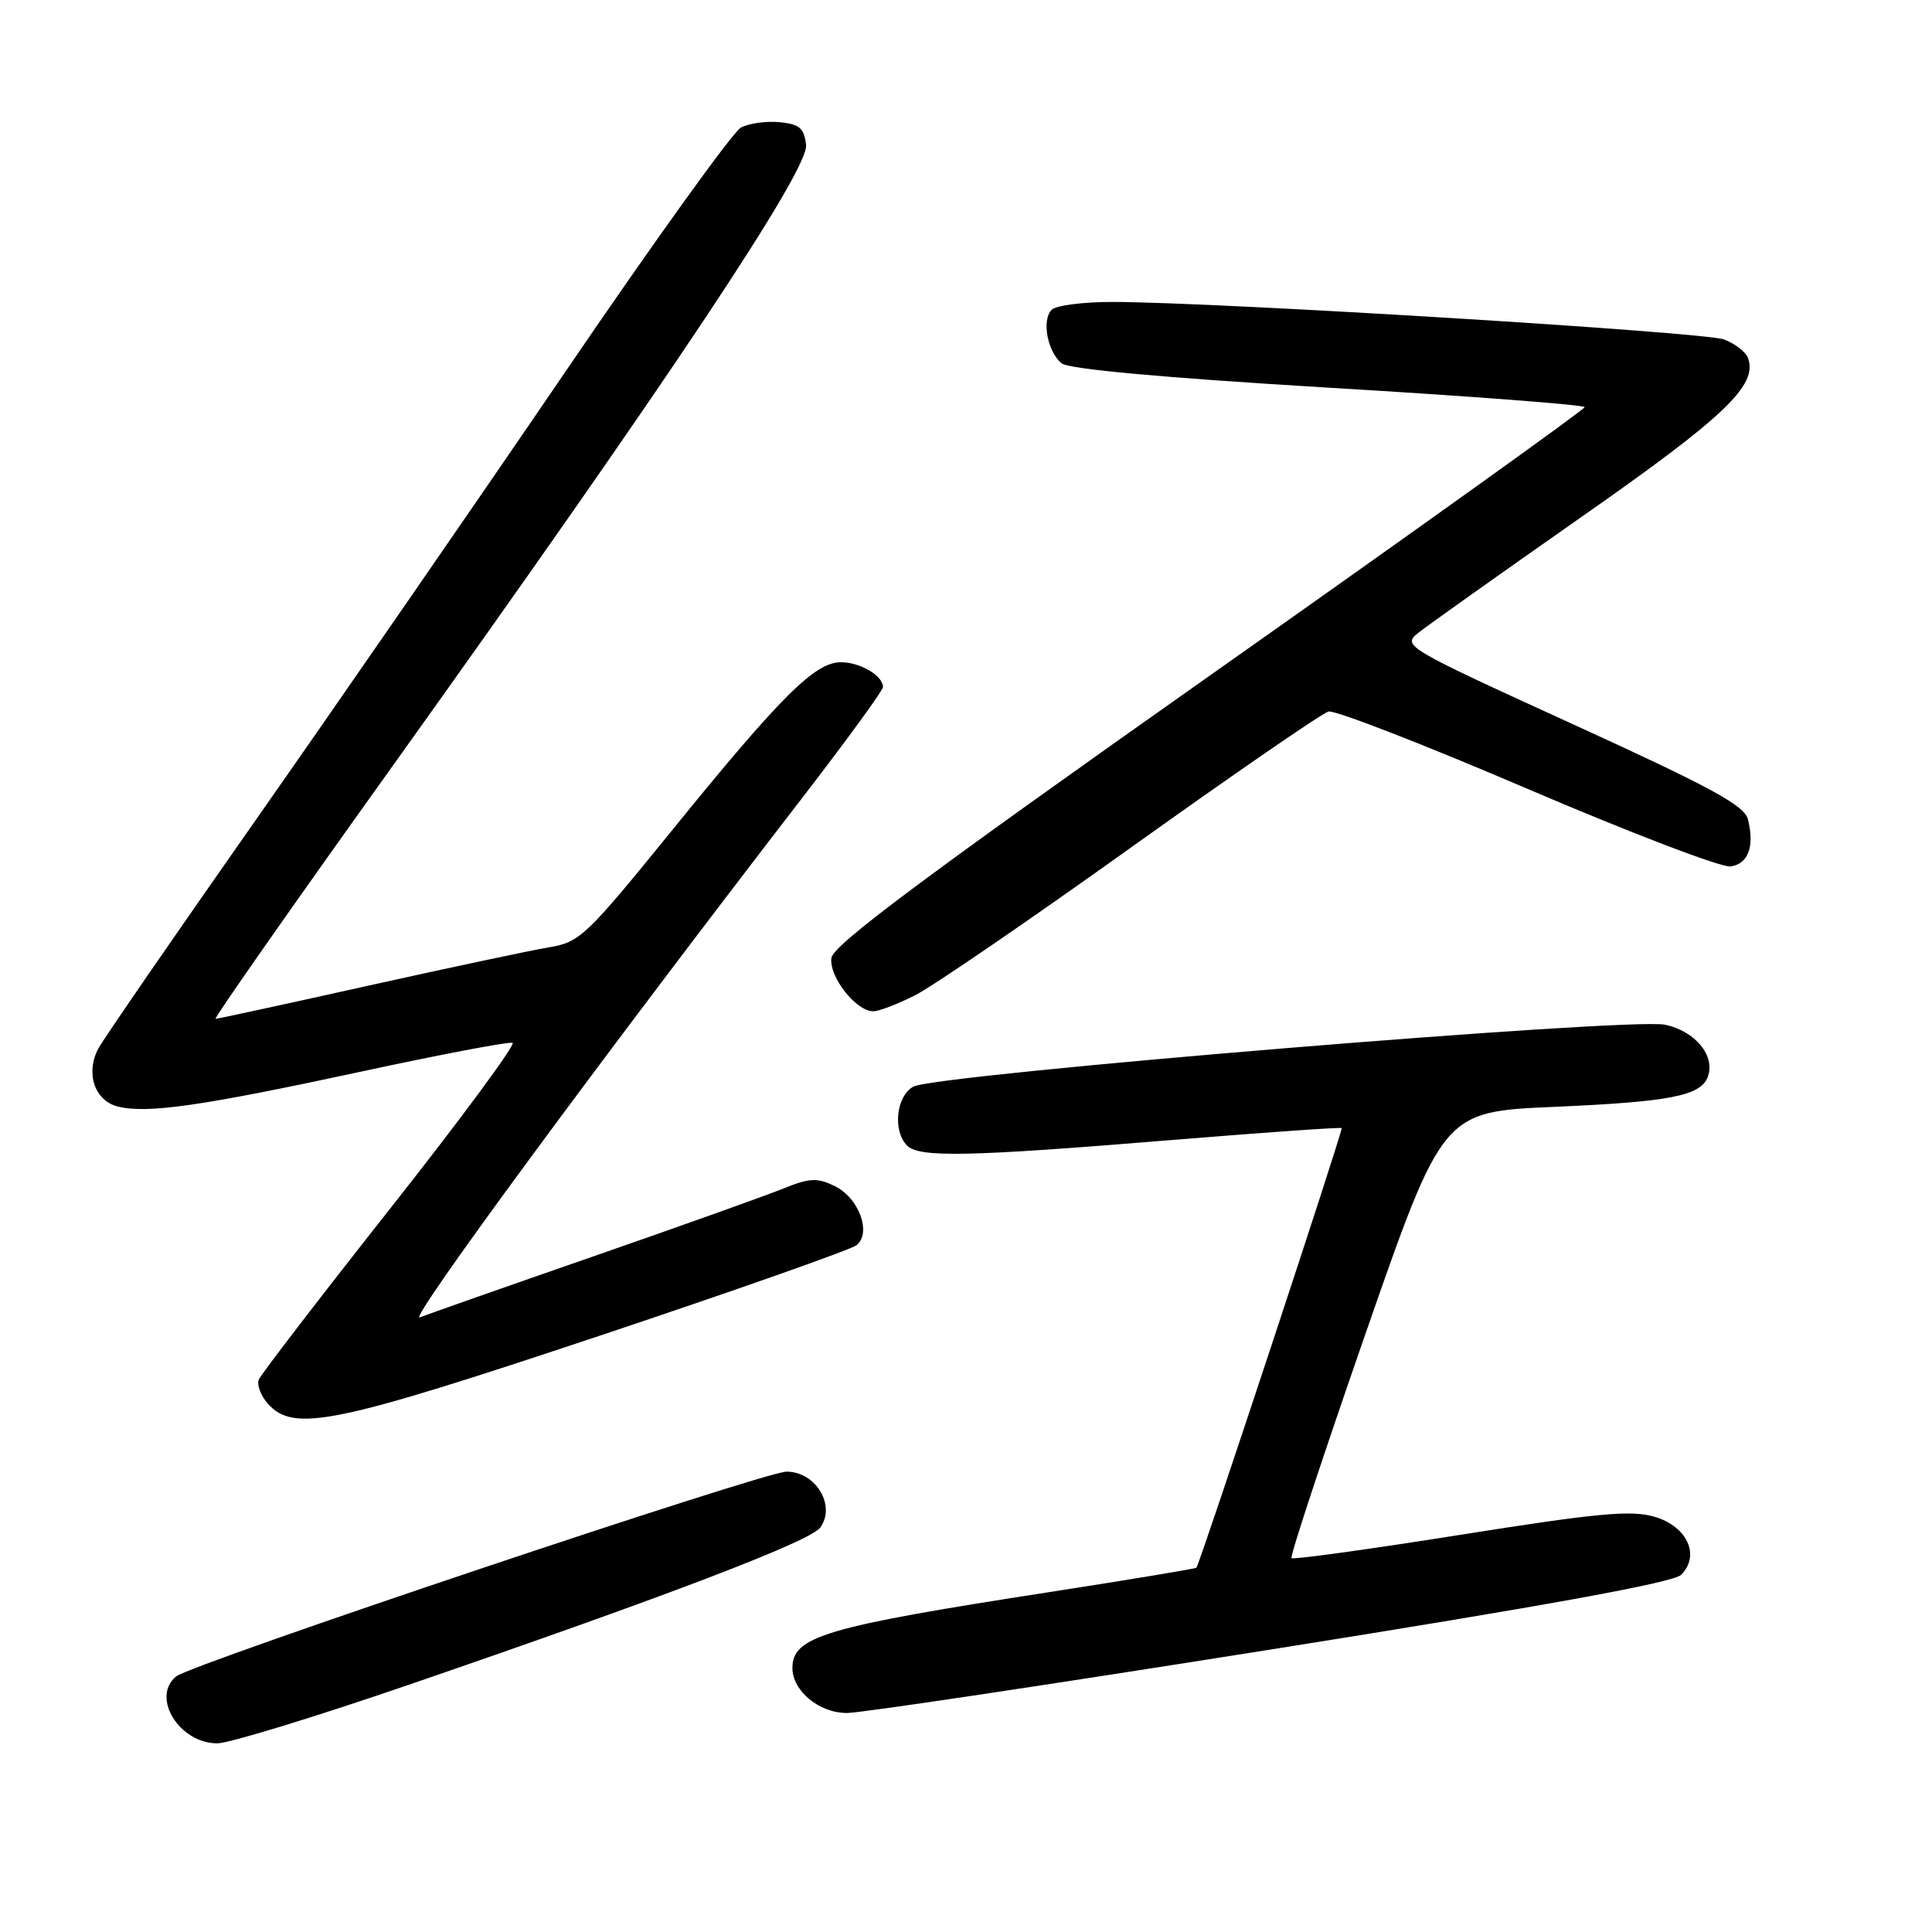 <?xml version="1.0" encoding="UTF-8" standalone="no"?>
<!DOCTYPE svg PUBLIC "-//W3C//DTD SVG 1.1//EN" "http://www.w3.org/Graphics/SVG/1.1/DTD/svg11.dtd" >
<svg xmlns="http://www.w3.org/2000/svg" xmlns:xlink="http://www.w3.org/1999/xlink" version="1.1" viewBox="0 0 256 256">
 <g >
 <path fill="currentColor"
d=" M 54.55 223.11 C 88.45 211.46 107.35 204.24 108.68 202.42 C 110.81 199.51 108.10 195.00 104.22 195.00 C 101.29 195.00 25.32 220.49 23.33 222.14 C 19.99 224.91 23.76 231.00 28.80 231.00 C 30.34 231.00 41.93 227.45 54.55 223.11 Z  M 168.38 218.57 C 204.87 212.77 221.73 209.70 222.76 208.67 C 225.33 206.10 223.57 202.25 219.24 200.98 C 216.14 200.07 211.73 200.48 193.51 203.37 C 181.42 205.29 171.35 206.68 171.13 206.46 C 170.91 206.24 175.33 192.84 180.95 176.68 C 191.18 147.30 191.18 147.30 206.00 146.66 C 221.23 146.00 225.32 145.21 226.28 142.72 C 227.35 139.93 224.64 136.62 220.61 135.78 C 215.87 134.80 124.07 142.36 121.04 143.98 C 118.75 145.21 118.25 149.85 120.20 151.80 C 121.81 153.41 128.34 153.27 155.00 151.08 C 167.38 150.07 177.63 149.34 177.78 149.48 C 178.00 149.68 159.09 206.91 158.53 207.73 C 158.44 207.86 149.62 209.32 138.93 210.98 C 109.28 215.57 105.00 216.84 105.00 221.02 C 105.00 224.07 108.57 227.00 112.25 226.98 C 114.04 226.98 139.30 223.19 168.38 218.57 Z  M 79.37 177.02 C 97.45 170.98 112.82 165.57 113.52 164.98 C 115.51 163.33 113.79 158.71 110.62 157.17 C 108.27 156.02 107.28 156.07 103.69 157.53 C 101.38 158.46 90.05 162.51 78.50 166.52 C 66.95 170.53 56.65 174.15 55.62 174.57 C 53.91 175.25 79.57 140.39 106.34 105.67 C 112.20 98.07 117.00 91.48 117.00 91.04 C 117.00 89.53 113.99 87.75 111.42 87.75 C 107.98 87.75 103.46 92.25 88.94 110.16 C 77.69 124.02 76.82 124.85 72.77 125.52 C 70.42 125.91 59.63 128.20 48.78 130.61 C 37.94 133.03 28.84 135.00 28.56 135.00 C 28.28 135.00 38.91 119.81 52.20 101.25 C 88.81 50.07 107.19 22.46 106.81 19.19 C 106.55 16.97 105.94 16.45 103.30 16.19 C 101.53 16.02 99.23 16.34 98.17 16.91 C 97.11 17.48 86.66 32.01 74.94 49.22 C 63.22 66.42 44.77 93.13 33.94 108.58 C 23.11 124.02 13.71 137.67 13.04 138.92 C 11.30 142.17 12.52 145.84 15.60 146.62 C 19.50 147.59 26.62 146.57 47.78 142.01 C 58.38 139.72 67.44 138.00 67.92 138.18 C 68.39 138.35 61.14 148.18 51.81 160.00 C 42.48 171.82 34.60 182.08 34.30 182.79 C 34.00 183.50 34.56 184.96 35.53 186.04 C 38.95 189.82 44.36 188.70 79.37 177.02 Z  M 121.29 131.86 C 123.61 130.68 136.53 121.84 150.00 112.20 C 163.47 102.57 175.19 94.50 176.03 94.28 C 176.86 94.06 188.71 98.66 202.34 104.50 C 215.98 110.34 228.11 114.98 229.31 114.81 C 231.66 114.47 232.51 112.17 231.61 108.56 C 231.14 106.72 226.74 104.33 208.39 95.95 C 186.21 85.82 185.80 85.58 187.90 83.88 C 189.08 82.93 198.81 76.02 209.52 68.52 C 228.66 55.14 232.98 51.00 231.60 47.39 C 231.30 46.61 229.88 45.52 228.44 44.98 C 225.86 44.00 161.10 40.02 147.45 40.01 C 143.57 40.00 139.93 40.47 139.35 41.05 C 138.01 42.39 138.78 46.58 140.66 48.14 C 141.60 48.91 153.98 50.04 176.05 51.37 C 194.72 52.48 209.99 53.65 209.98 53.95 C 209.97 54.25 187.59 70.28 160.23 89.57 C 122.51 116.18 110.42 125.20 110.17 126.92 C 109.81 129.39 113.42 134.00 115.71 134.00 C 116.47 134.00 118.97 133.04 121.29 131.86 Z "/>
</g>
</svg>